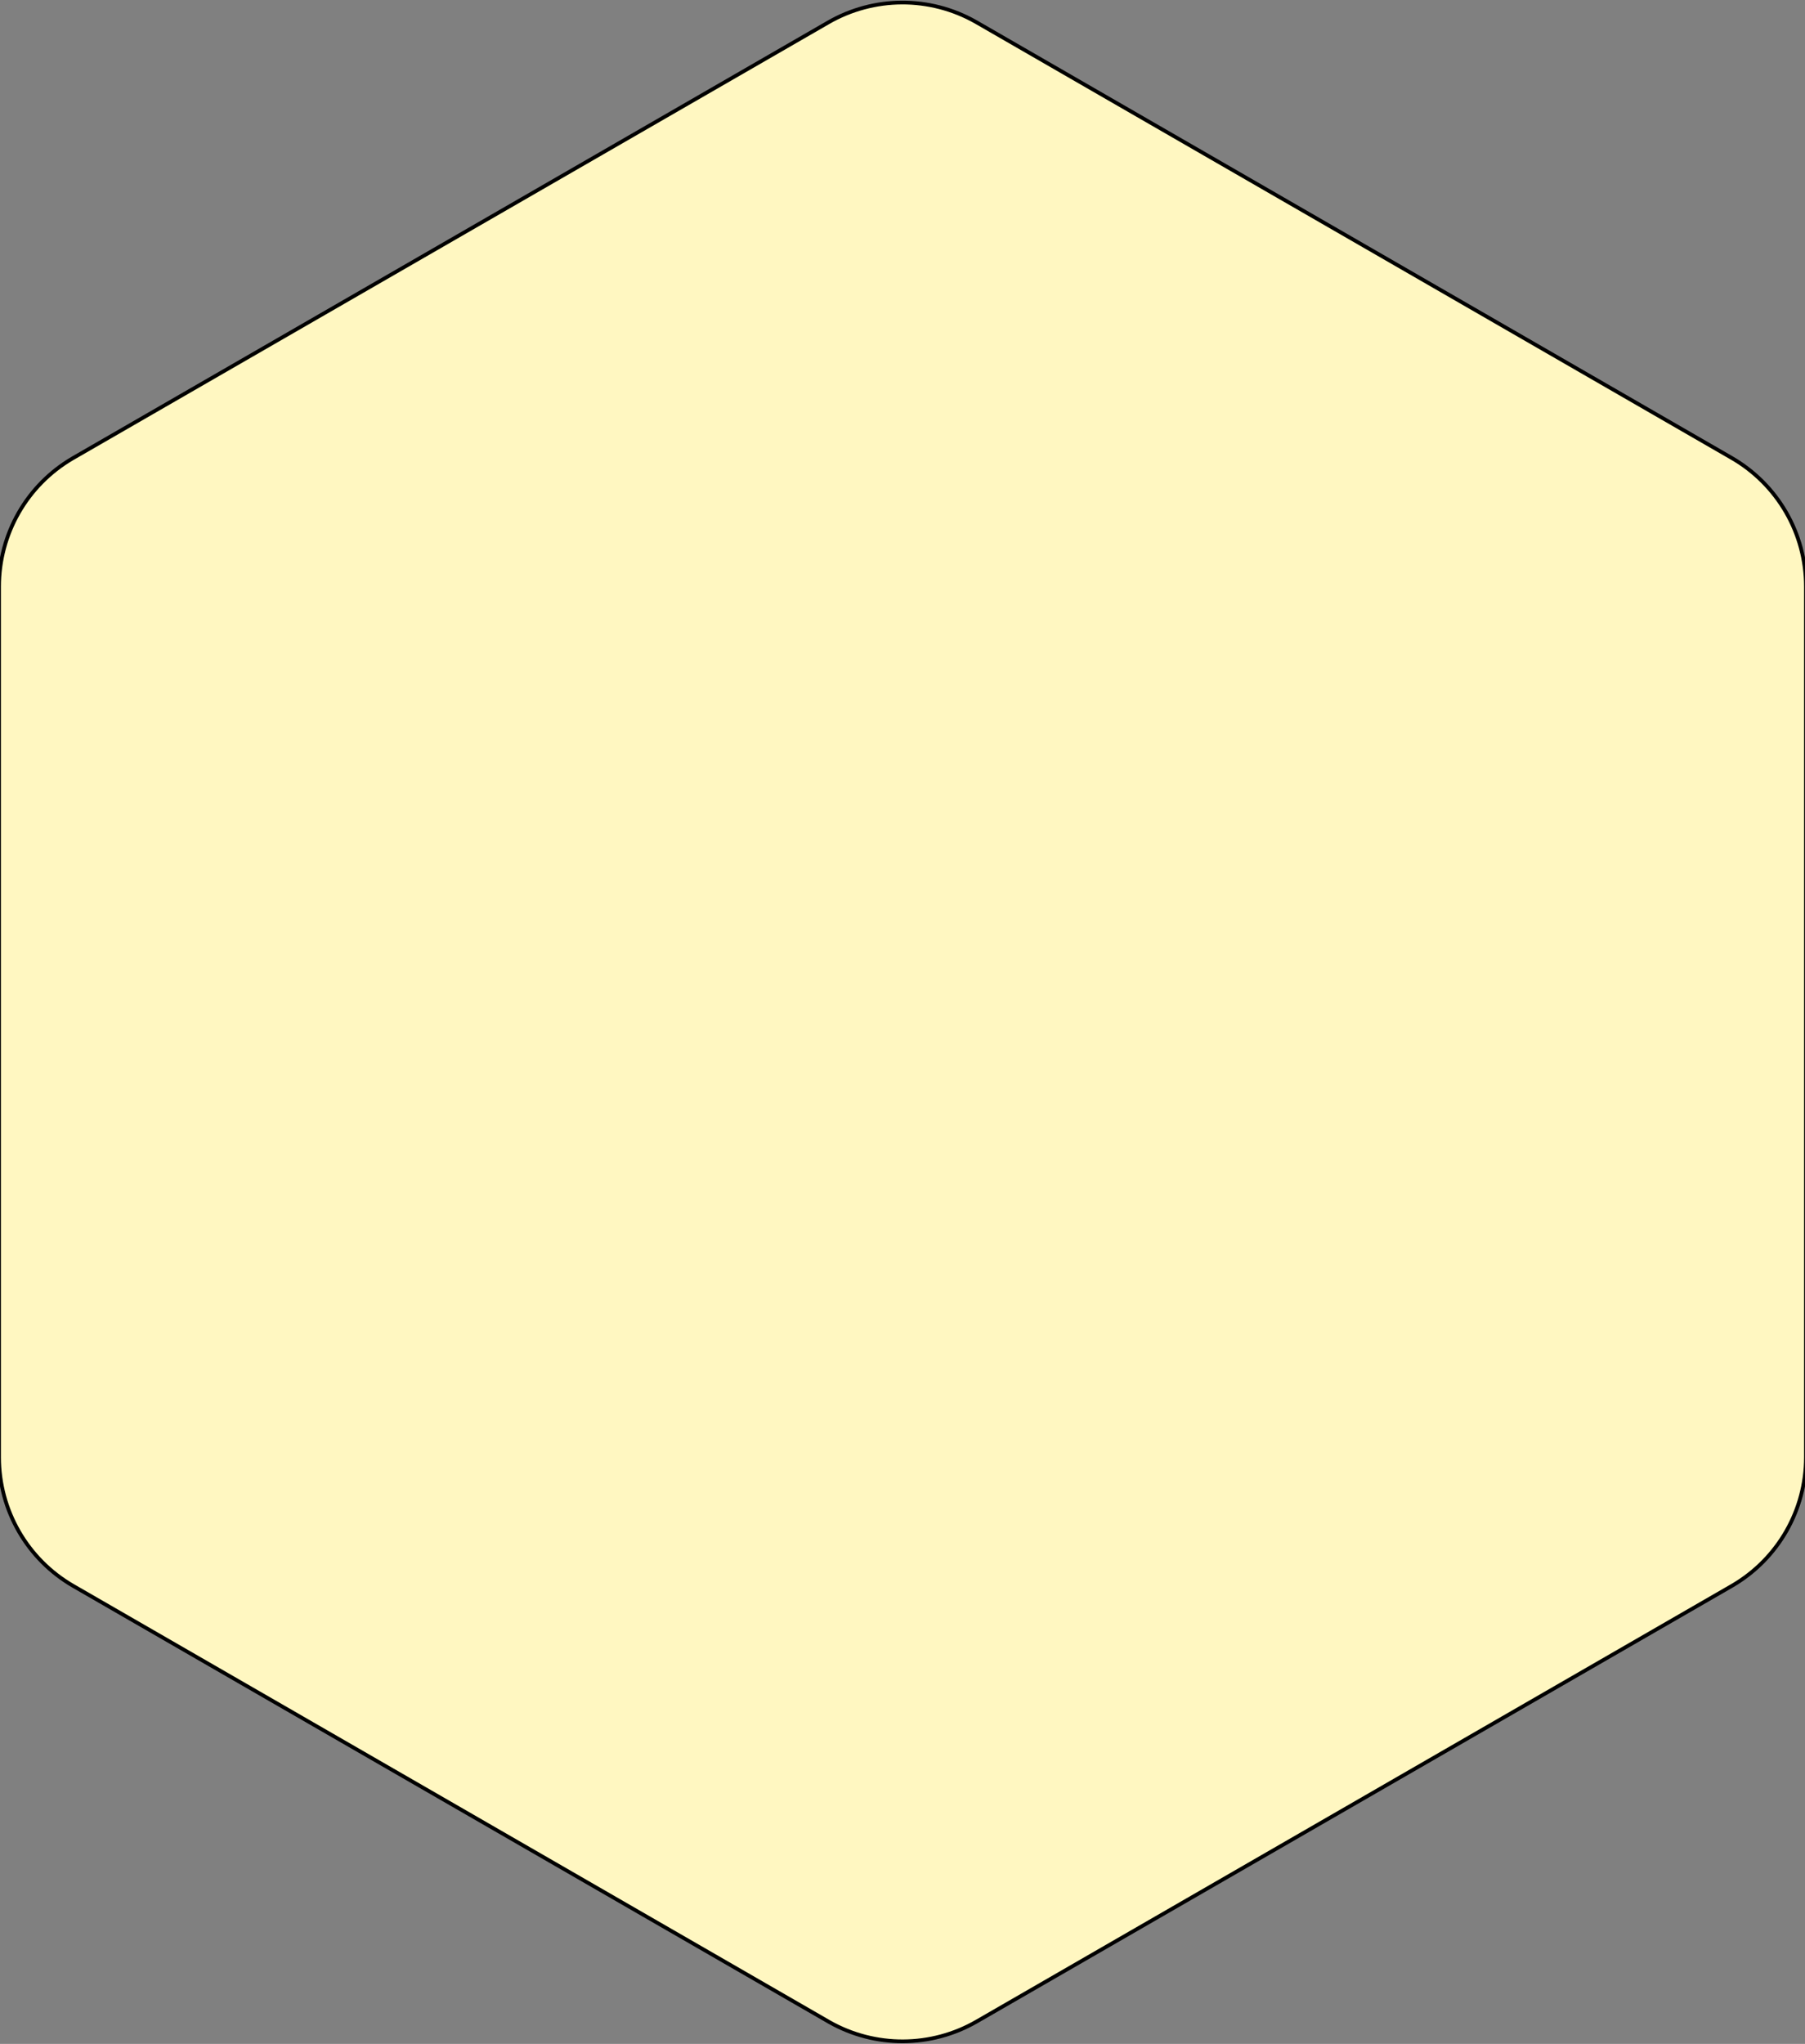 <svg width="1440" height="1630" viewBox="0 0 1440 1630" fill="none" xmlns="http://www.w3.org/2000/svg">
<rect x="0" y="0" width="1440" height="1630" fill="#808080" stroke="none"/>
<path d="M660.804 17.868C697.155 -3.094 741.856 -3.258 778.337 17.377L779.196 17.868L1381.46 365.169C1418.16 386.329 1440.77 425.465 1440.77 467.823V1162.18C1440.77 1204.2 1418.51 1243.06 1382.32 1264.33L1381.46 1264.83L779.196 1612.13C742.845 1633.09 698.144 1633.26 661.663 1612.62L660.804 1612.13L58.538 1264.83C21.844 1243.67 -0.765 1204.53 -0.766 1162.18V467.823C-0.765 425.796 21.492 386.94 57.681 365.668L58.538 365.169L660.804 17.868Z" fill="#FFF7C1" stroke="black" stroke-width="3"/>
</svg>
